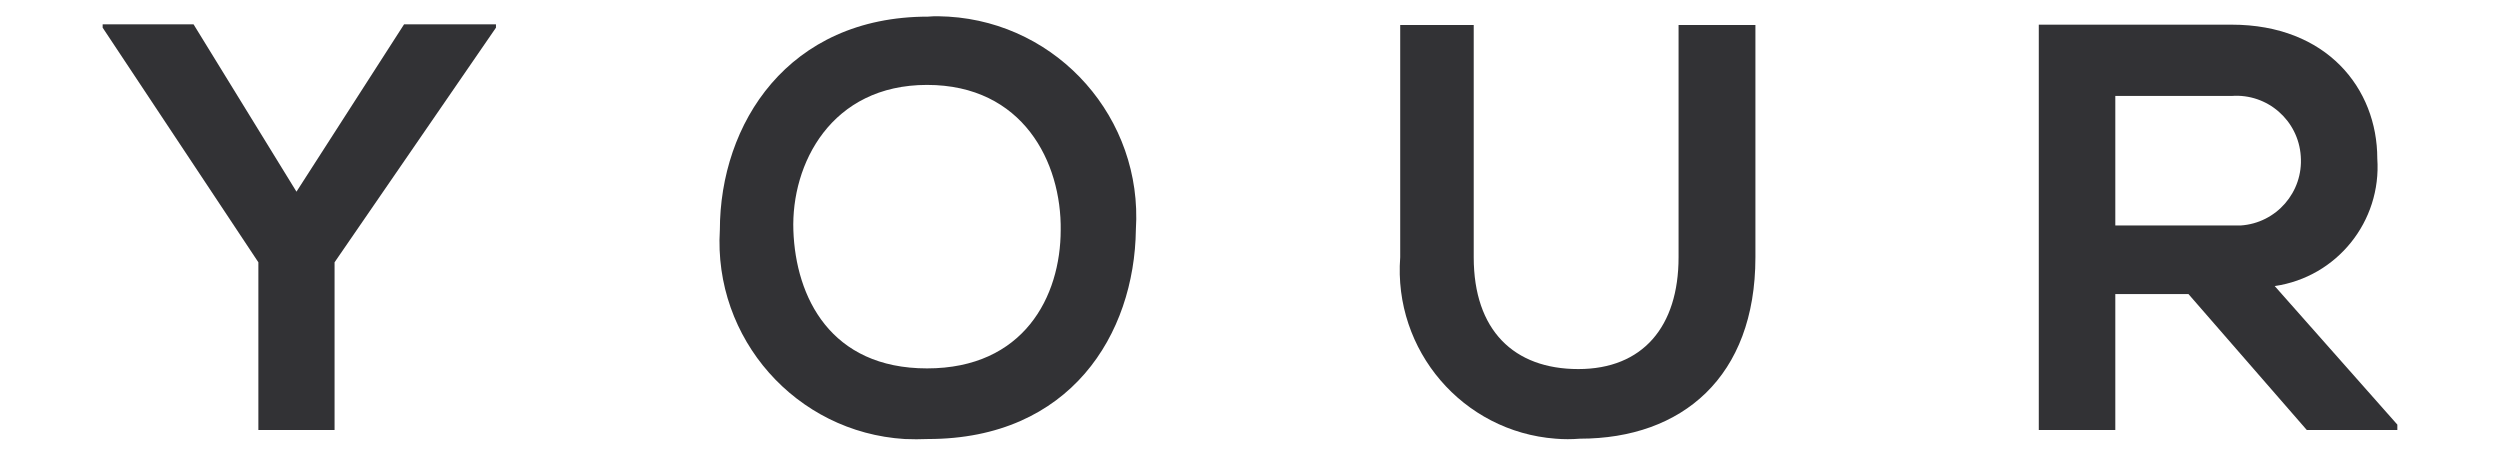 <svg width="414" height="76" viewBox="0 0 573 113" fill="none" xmlns="http://www.w3.org/2000/svg">
    <g filter="url(#filter0_d_37_737)">
    <path d="M61.101 101.871V60.584L100.841 2.815V1.991H78.214L51.721 43.195L26.38 1.991H4V2.815L42.341 60.584V101.871H61.101Z" fill="#323235"/>
    <path d="M155.967 52.59C154.321 79.373 174.726 102.448 201.466 104.096C203.359 104.178 205.334 104.178 207.226 104.096C242.276 104.096 258.073 78.302 258.402 52.508C260.13 25.23 239.396 1.743 212.245 0.095C210.599 0.013 208.954 -0.07 207.226 0.095C172.752 0.095 155.967 26.466 155.967 52.672V52.59ZM239.89 52.59C239.89 69.072 230.757 86.707 206.979 86.707C183.201 86.707 174.644 69.154 174.068 52.755C173.492 36.355 183.365 16.907 206.979 16.907C230.593 16.907 240.137 35.943 239.89 52.755V52.59Z" fill="#323235"/>
    <path d="M323.484 2.155V59.347C321.757 82.257 338.87 102.283 361.744 104.013C363.718 104.178 365.693 104.178 367.75 104.013C392.844 104.013 410.945 88.85 410.945 59.347V2.155H392.022V59.347C392.022 76.406 383.218 86.872 367.338 86.872C351.459 86.872 341.585 77.313 341.585 59.347V2.155H323.484Z" fill="#323235"/>
    <path d="M564.063 35.037C564.063 17.813 551.639 2.073 528.19 2.073H480.716V101.871H499.557V68.412H517.576L546.702 101.871H569V100.552L538.804 66.435C554.107 64.21 565.133 50.53 564.063 35.037ZM528.19 51.519H499.557V19.626H528.19C536.994 18.967 544.645 25.642 545.221 34.46C545.88 43.278 539.215 50.942 530.412 51.519C529.671 51.519 528.848 51.519 528.108 51.519H528.19Z" fill="#323235"/>
    </g>
    <defs>
    <filter id="filter0_d_37_737" x="0" y="0" width="573" height="112.158" filterUnits="userSpaceOnUse" color-interpolation-filters="sRGB">
    <feFlood flood-opacity="0" result="BackgroundImageFix"/>
    <feColorMatrix in="SourceAlpha" type="matrix" values="0 0 0 0 0 0 0 0 0 0 0 0 0 0 0 0 0 0 127 0" result="hardAlpha"/>
    <feOffset dy="4"/>
    <feGaussianBlur stdDeviation="2"/>
    <feComposite in2="hardAlpha" operator="out"/>
    <feColorMatrix type="matrix" values="0 0 0 0 0 0 0 0 0 0 0 0 0 0 0 0 0 0 0.15 0"/>
    <feBlend mode="normal" in2="BackgroundImageFix" result="effect1_dropShadow_37_737"/>
    <feBlend mode="normal" in="SourceGraphic" in2="effect1_dropShadow_37_737" result="shape"/>
    </filter>
    </defs>
</svg>